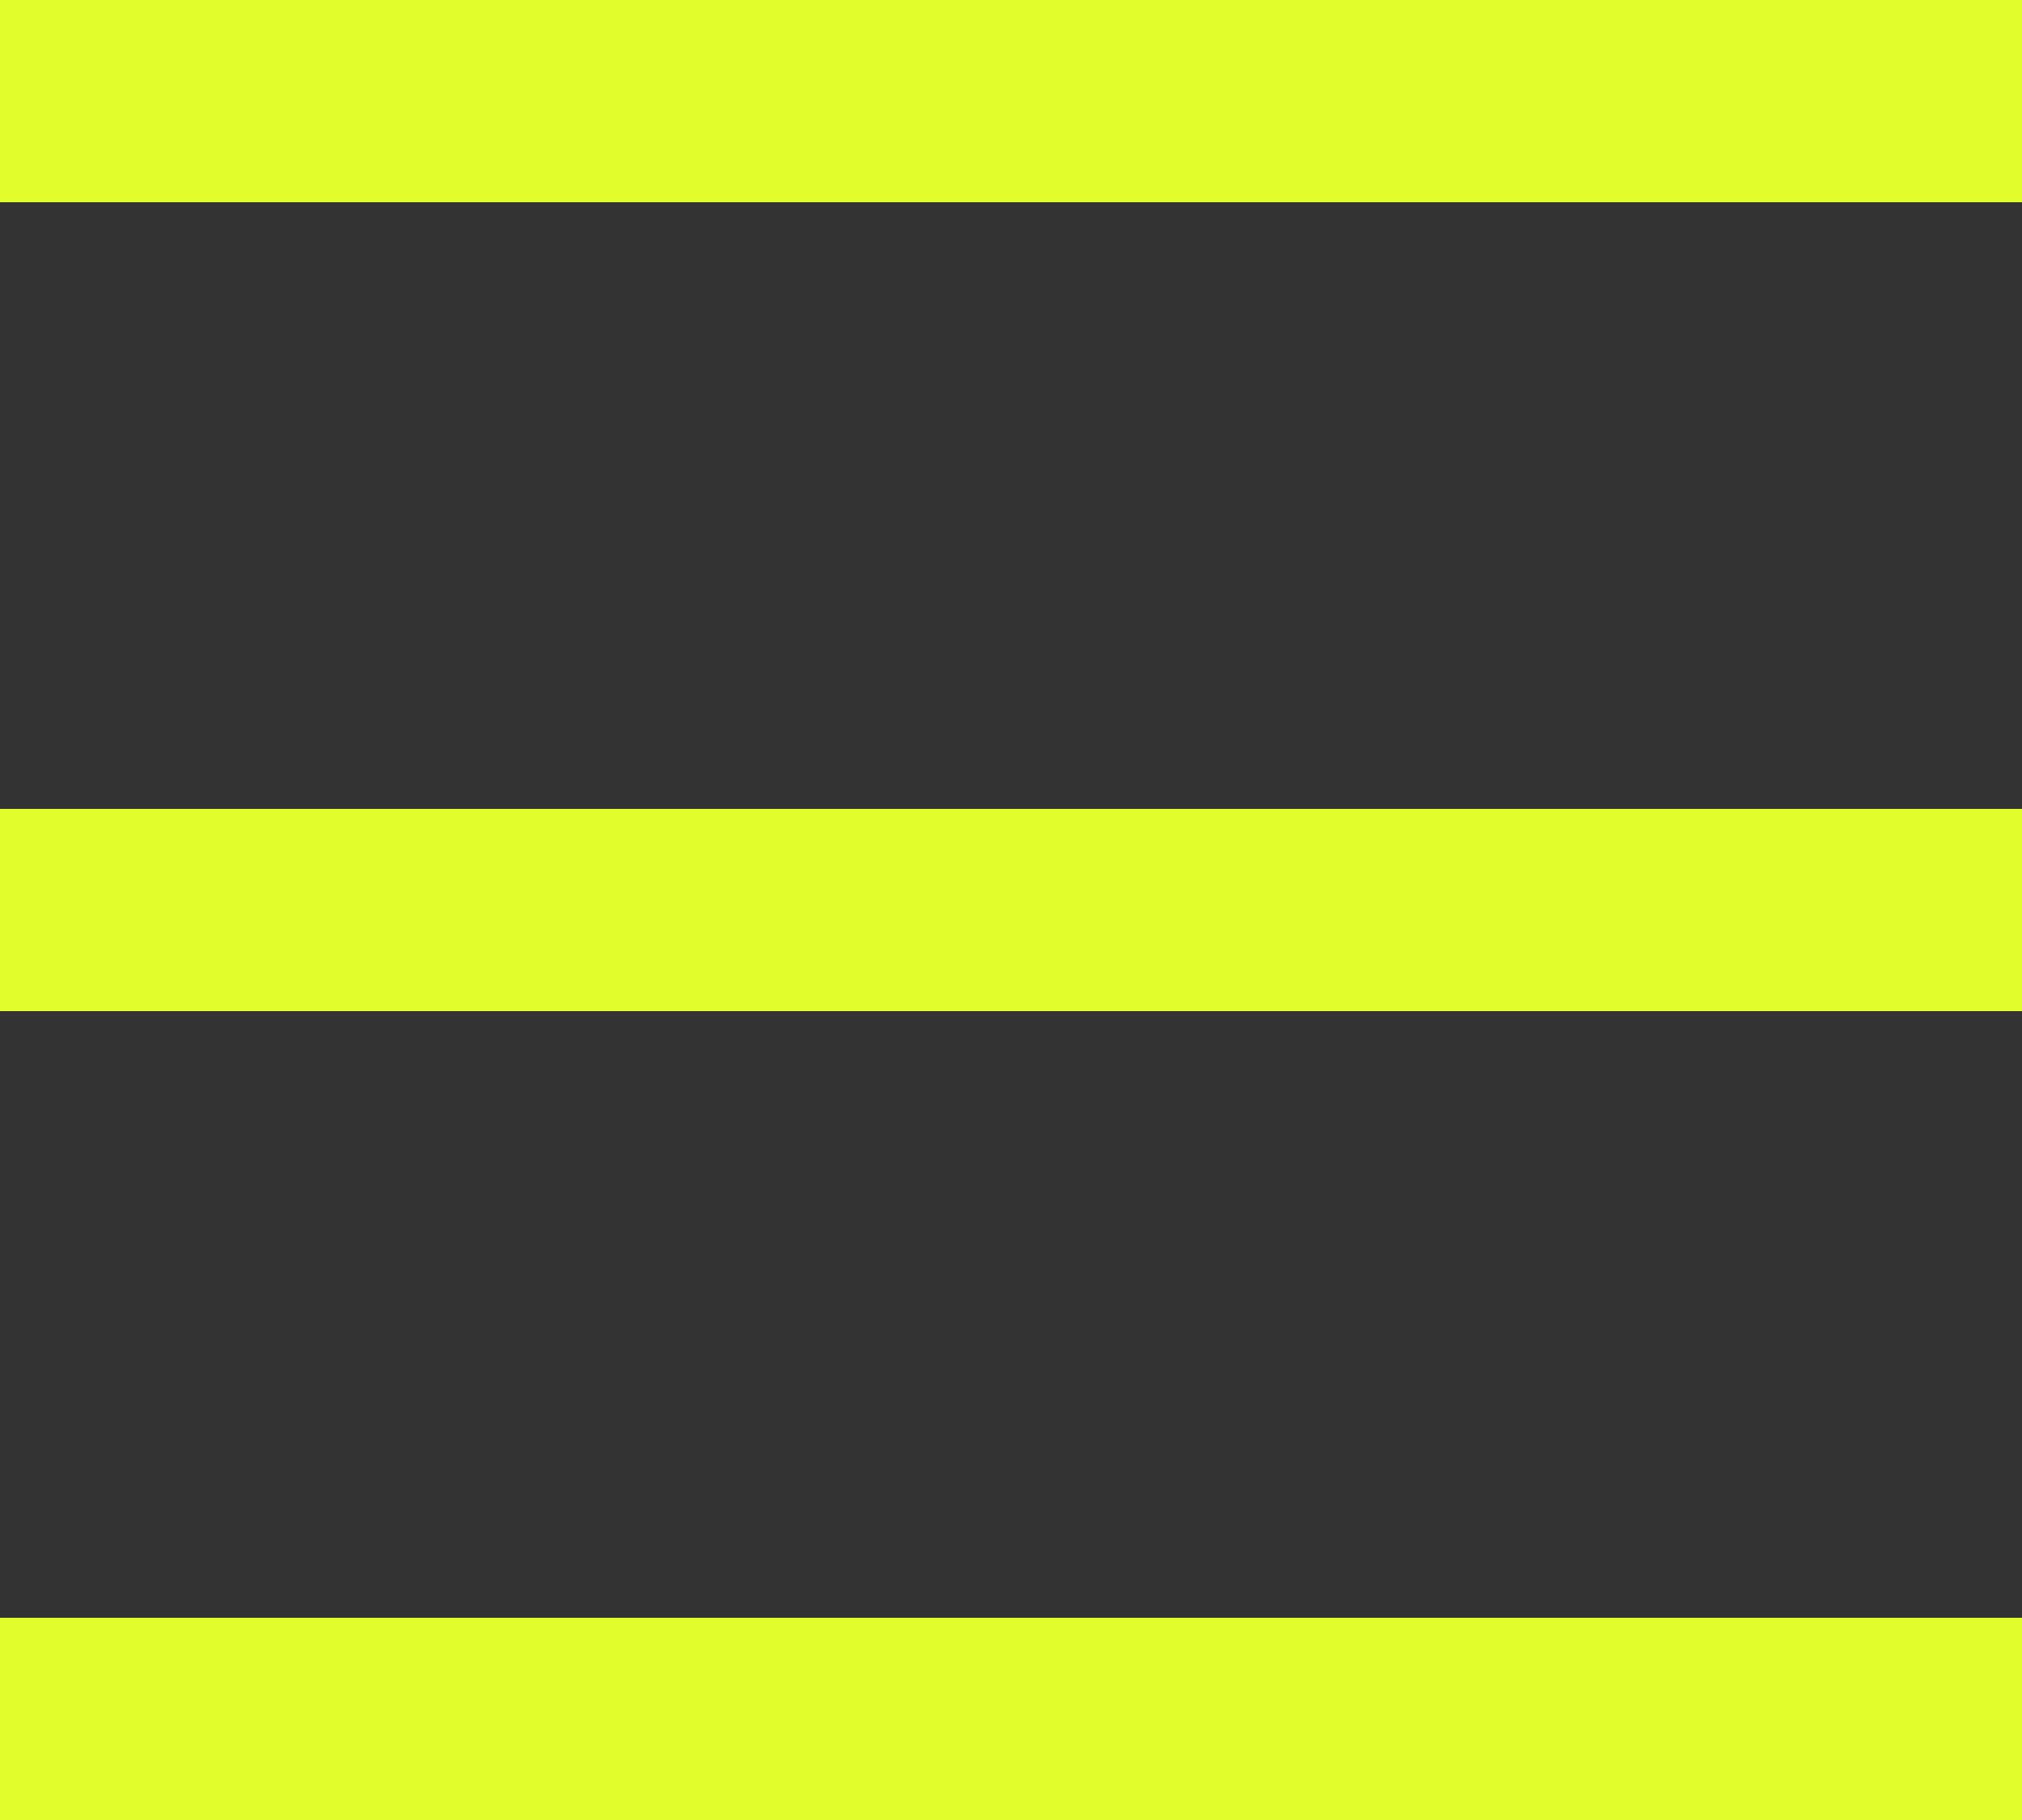 <svg width="20" height="18" viewBox="0 0 20 18" fill="none" xmlns="http://www.w3.org/2000/svg">
<rect x="0" y="0" width="20" height="18" fill="#333333" stroke="none"/>
<line y1="1" x2="20" y2="1" stroke="#E1FD2C" stroke-width="2"/>
<line y1="9" x2="20" y2="9" stroke="#E1FD2C" stroke-width="2"/>
<line y1="17" x2="20" y2="17" stroke="#E1FD2C" stroke-width="2"/>
</svg>

